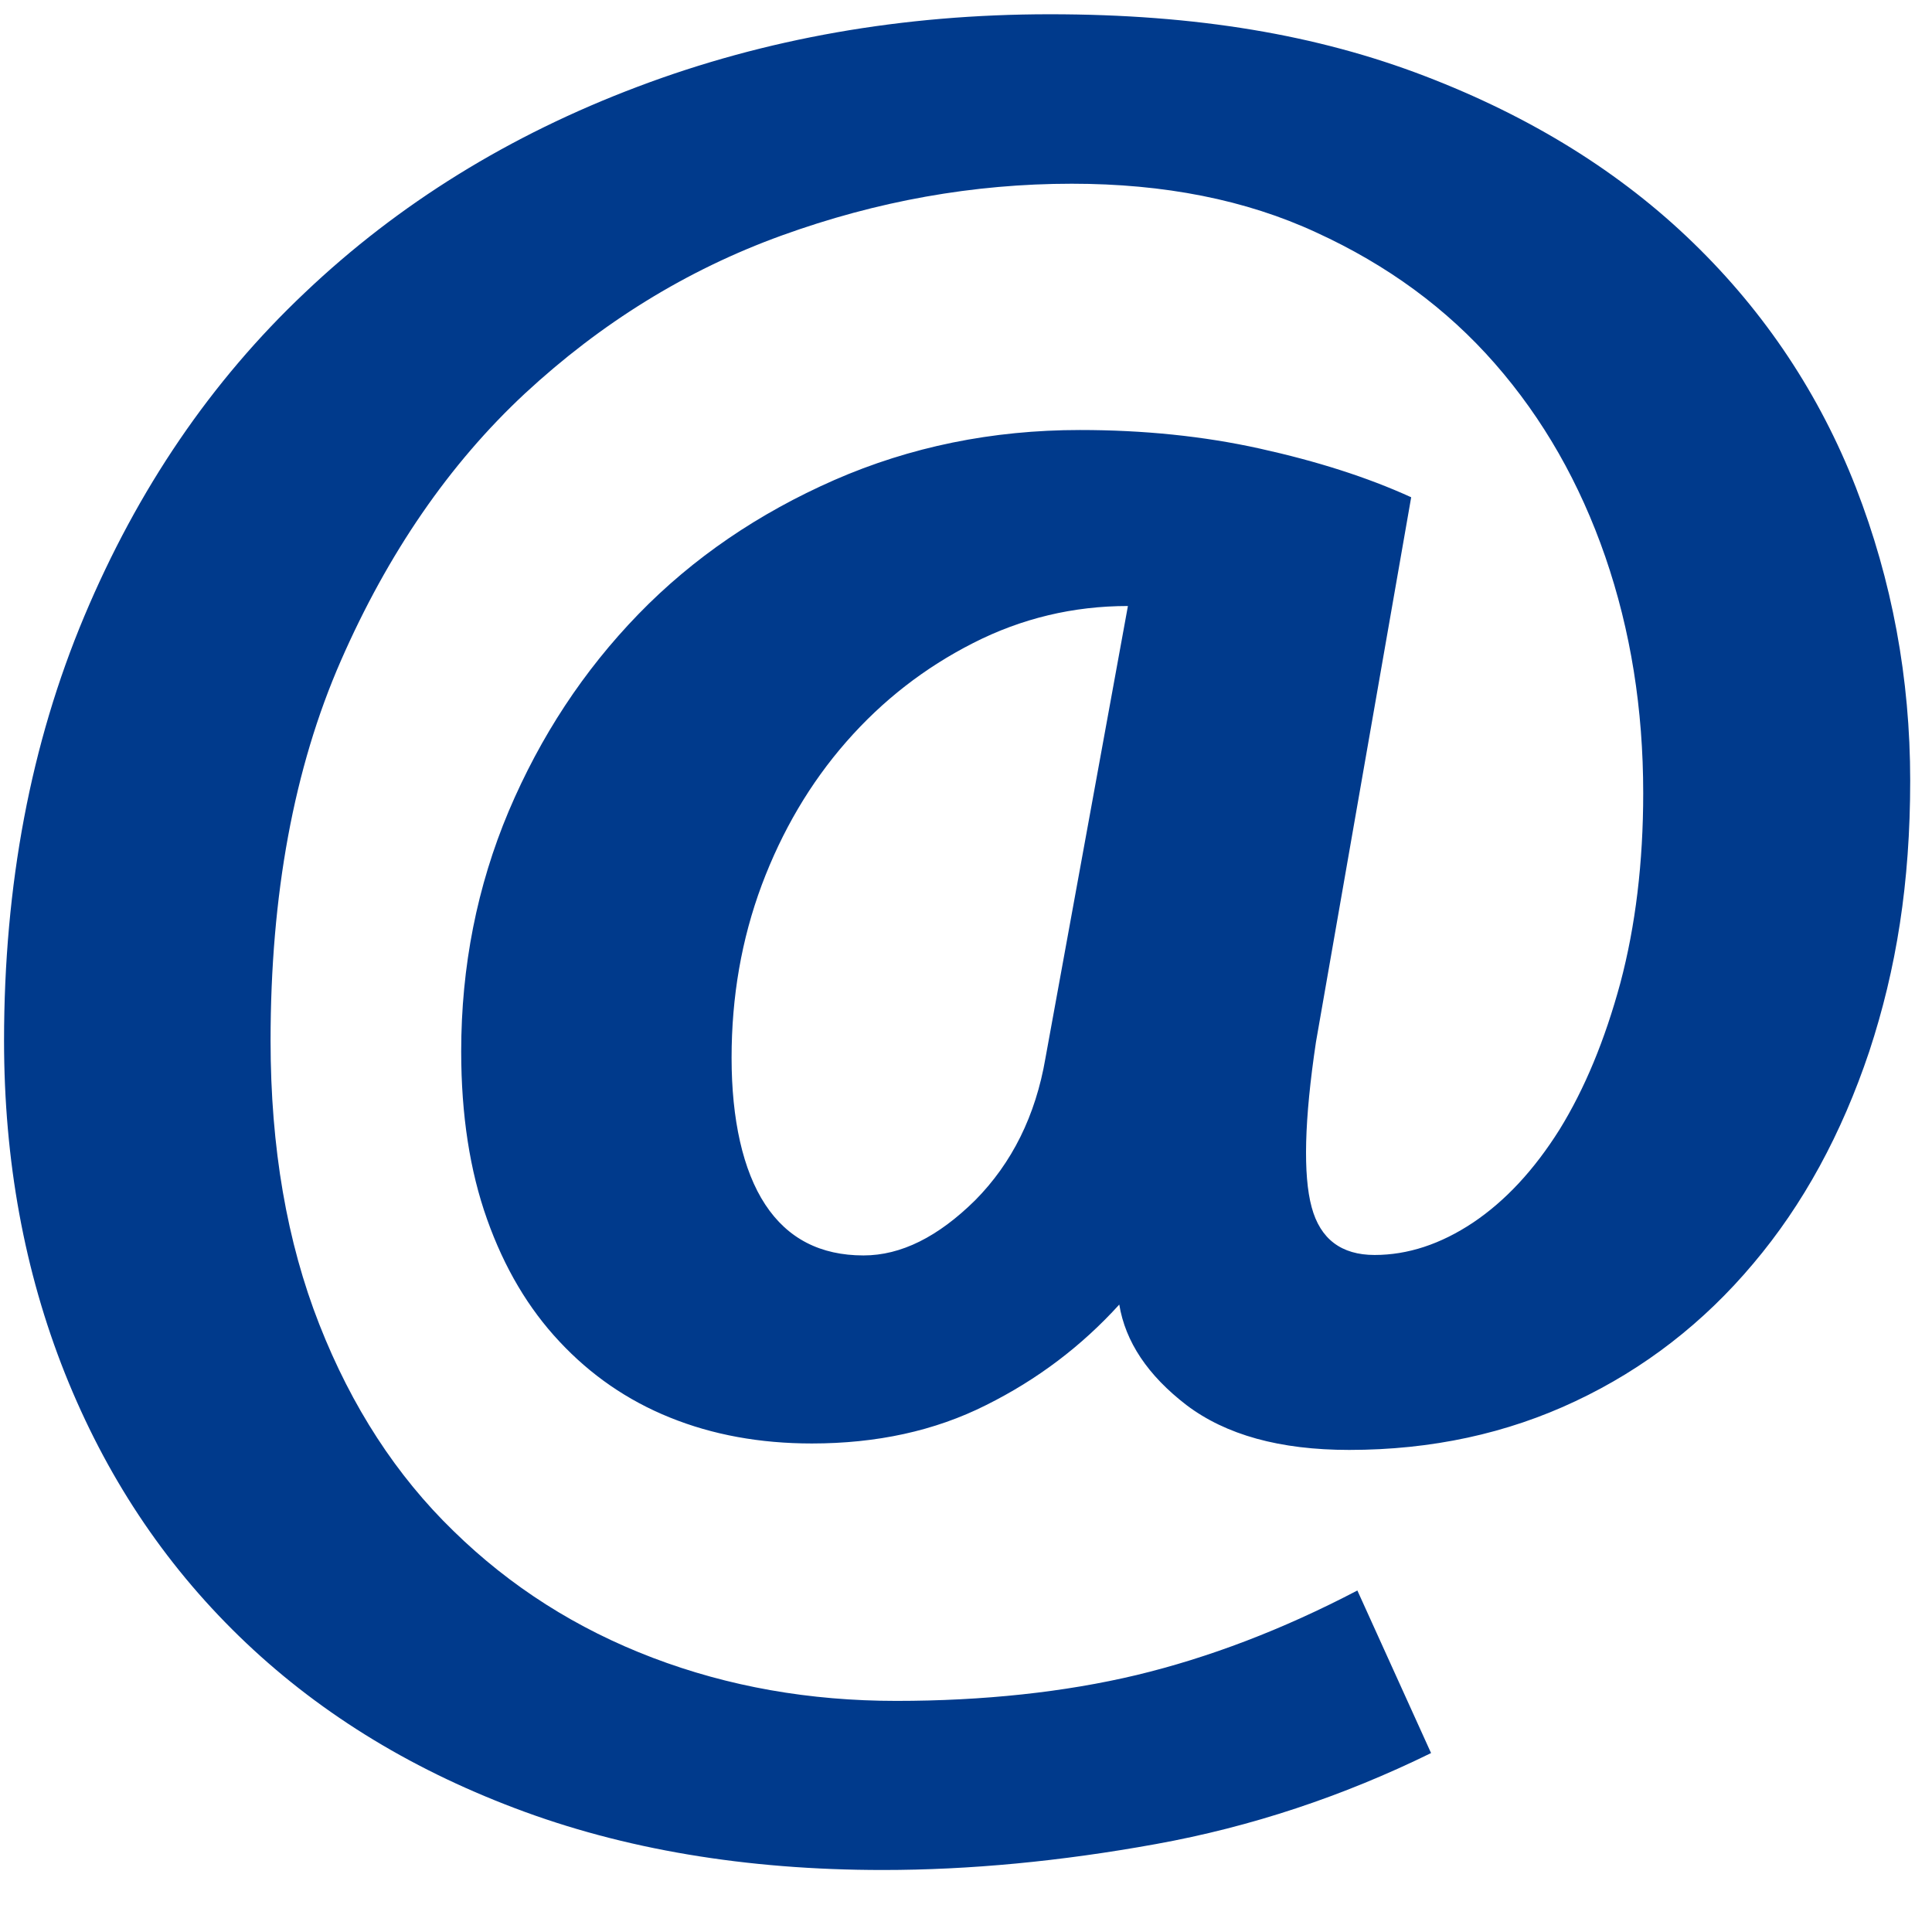<svg width="21" height="21" viewBox="0 0 21 21" fill="none" xmlns="http://www.w3.org/2000/svg">
<path d="M15.555 19.055C14.599 19.524 13.6 19.857 12.565 20.044C11.529 20.232 10.54 20.326 9.597 20.326C8.107 20.326 6.775 20.101 5.599 19.655C4.422 19.21 3.424 18.587 2.599 17.785C1.774 16.983 1.146 16.032 0.705 14.926C0.265 13.819 0.044 12.615 0.044 11.312C0.044 9.619 0.335 8.082 0.916 6.699C1.497 5.316 2.294 4.144 3.316 3.179C4.333 2.213 5.538 1.468 6.93 0.943C8.318 0.418 9.813 0.155 11.411 0.155C13.01 0.155 14.322 0.38 15.485 0.826C16.647 1.271 17.618 1.876 18.405 2.64C19.188 3.399 19.779 4.29 20.172 5.297C20.566 6.31 20.763 7.374 20.763 8.485C20.763 9.596 20.613 10.533 20.318 11.429C20.018 12.324 19.6 13.093 19.057 13.735C18.518 14.377 17.871 14.879 17.125 15.23C16.38 15.582 15.56 15.76 14.665 15.76C13.91 15.76 13.324 15.596 12.897 15.273C12.475 14.949 12.232 14.583 12.166 14.18C11.758 14.63 11.275 14.996 10.718 15.273C10.16 15.554 9.527 15.69 8.824 15.69C8.261 15.69 7.746 15.596 7.282 15.408C6.818 15.221 6.419 14.944 6.082 14.583C5.744 14.223 5.482 13.782 5.294 13.252C5.107 12.727 5.013 12.118 5.013 11.429C5.013 10.505 5.186 9.633 5.529 8.818C5.875 8.002 6.344 7.29 6.939 6.676C7.535 6.062 8.247 5.579 9.068 5.218C9.893 4.857 10.783 4.674 11.739 4.674C12.429 4.674 13.08 4.74 13.694 4.876C14.308 5.012 14.857 5.185 15.339 5.405L14.304 11.326C14.177 12.174 14.163 12.774 14.257 13.121C14.35 13.468 14.58 13.641 14.941 13.641C15.302 13.641 15.658 13.524 16.01 13.29C16.361 13.055 16.675 12.718 16.952 12.277C17.224 11.836 17.444 11.307 17.613 10.683C17.777 10.065 17.861 9.376 17.861 8.621C17.861 7.707 17.725 6.854 17.449 6.052C17.172 5.251 16.774 4.552 16.249 3.952C15.724 3.352 15.077 2.879 14.308 2.527C13.54 2.171 12.654 1.997 11.65 1.997C10.582 1.997 9.532 2.185 8.496 2.56C7.46 2.935 6.532 3.512 5.707 4.276C4.882 5.044 4.216 6.015 3.705 7.182C3.194 8.349 2.941 9.727 2.941 11.312C2.941 12.474 3.119 13.501 3.471 14.396C3.822 15.291 4.31 16.041 4.929 16.641C5.547 17.246 6.269 17.705 7.094 18.019C7.919 18.333 8.8 18.488 9.743 18.488C10.685 18.488 11.571 18.394 12.354 18.207C13.136 18.019 13.938 17.715 14.754 17.288L15.555 19.055ZM12.26 6.587C11.665 6.587 11.102 6.722 10.577 6.99C10.052 7.257 9.593 7.613 9.199 8.063C8.805 8.513 8.5 9.033 8.28 9.619C8.06 10.21 7.952 10.833 7.952 11.499C7.952 12.165 8.074 12.723 8.318 13.093C8.561 13.463 8.918 13.646 9.386 13.646C9.794 13.646 10.197 13.444 10.6 13.046C10.999 12.643 11.257 12.127 11.364 11.499L12.26 6.587Z" fill="#003A8C"/>
</svg>
